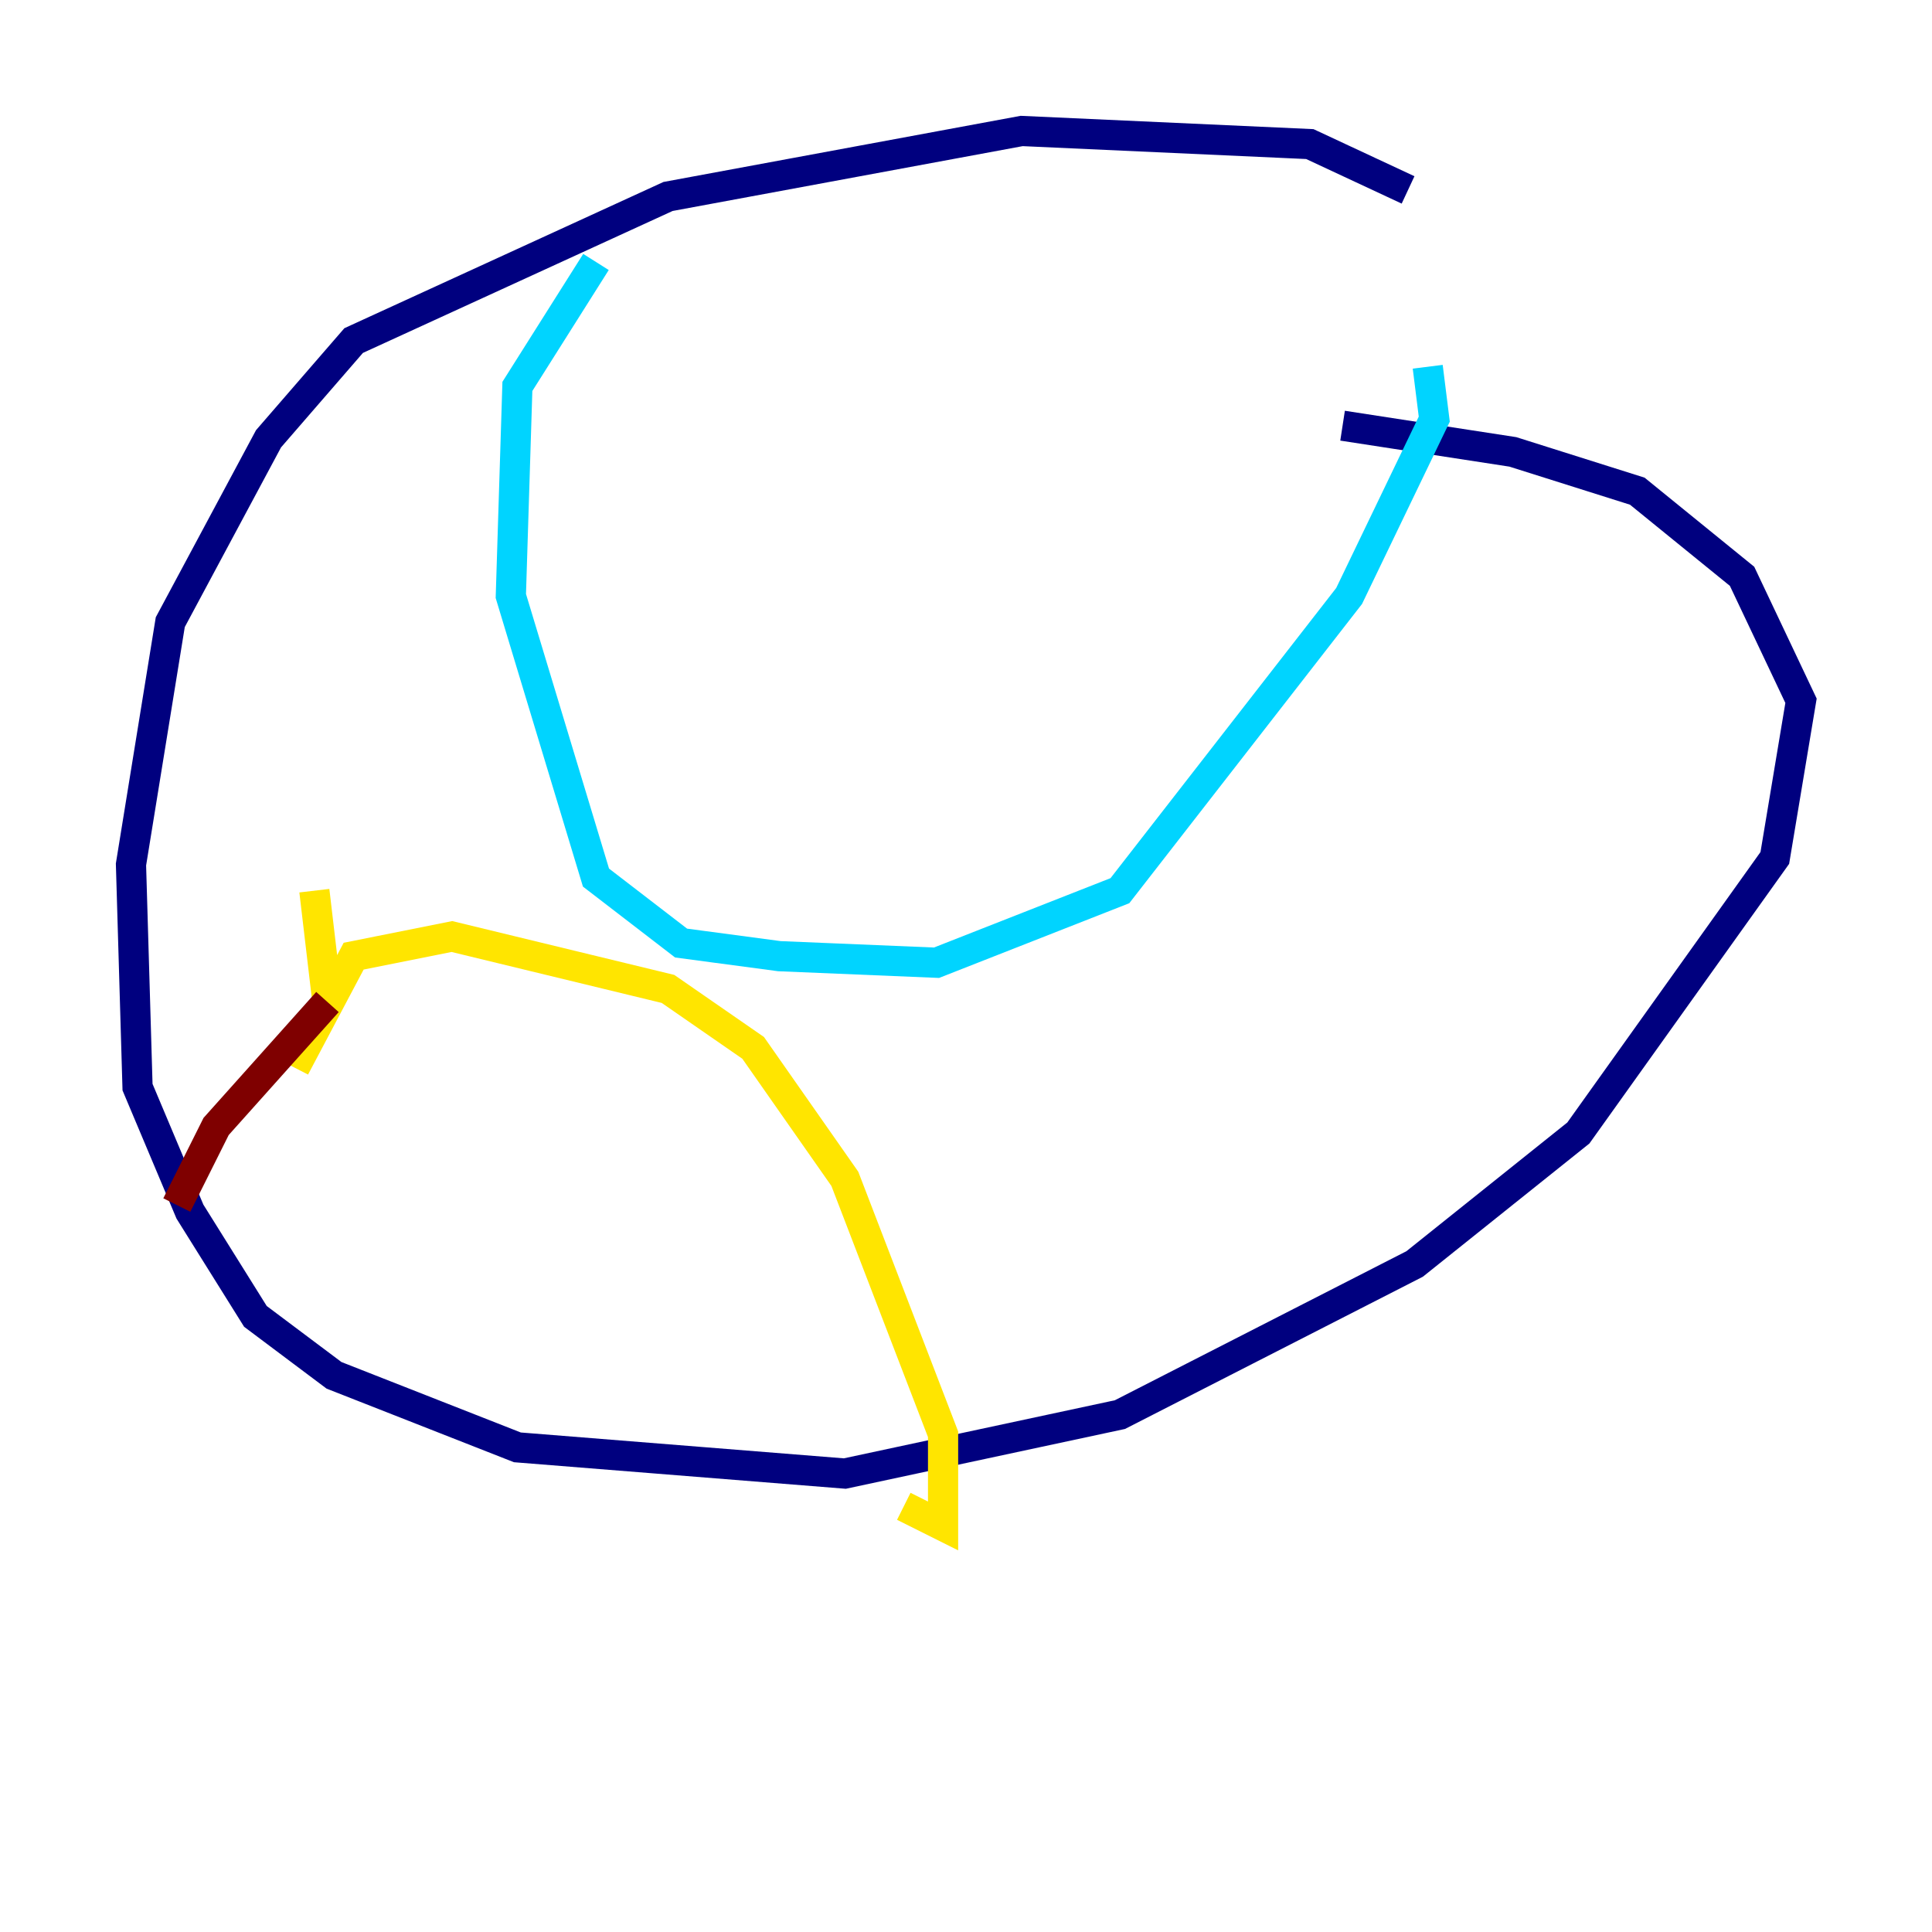 <?xml version="1.0" encoding="utf-8" ?>
<svg baseProfile="tiny" height="128" version="1.2" viewBox="0,0,128,128" width="128" xmlns="http://www.w3.org/2000/svg" xmlns:ev="http://www.w3.org/2001/xml-events" xmlns:xlink="http://www.w3.org/1999/xlink"><defs /><polyline fill="none" points="93.288,12.583 86.78,9.546 67.688,8.678 44.258,13.017 23.43,22.563 17.79,29.071 11.281,41.22 8.678,57.275 9.112,72.027 12.583,80.271 16.922,87.214 22.129,91.119 34.278,95.891 55.973,97.627 74.197,93.722 93.722,83.742 104.57,75.064 117.586,56.841 119.322,46.427 115.417,38.183 108.475,32.542 100.231,29.939 88.949,28.203" stroke="#00007f" stroke-width="2" /><polyline fill="none" points="39.485,17.356 34.278,25.6 33.844,39.485 39.485,58.142 45.125,62.481 51.634,63.349 62.047,63.783 74.197,59.01 89.383,39.485 95.024,27.77 94.59,24.298" stroke="#00d4ff" stroke-width="2" /><polyline fill="none" points="20.827,59.01 21.695,66.386 19.525,70.725 23.43,63.349 29.939,62.047 44.258,65.519 49.898,69.424 55.973,78.102 62.481,95.024 62.481,101.098 59.878,99.797" stroke="#ffe500" stroke-width="2" /><polyline fill="none" points="21.695,66.386 14.319,74.63 11.715,79.837" stroke="#7f0000" stroke-width="2" /></svg>